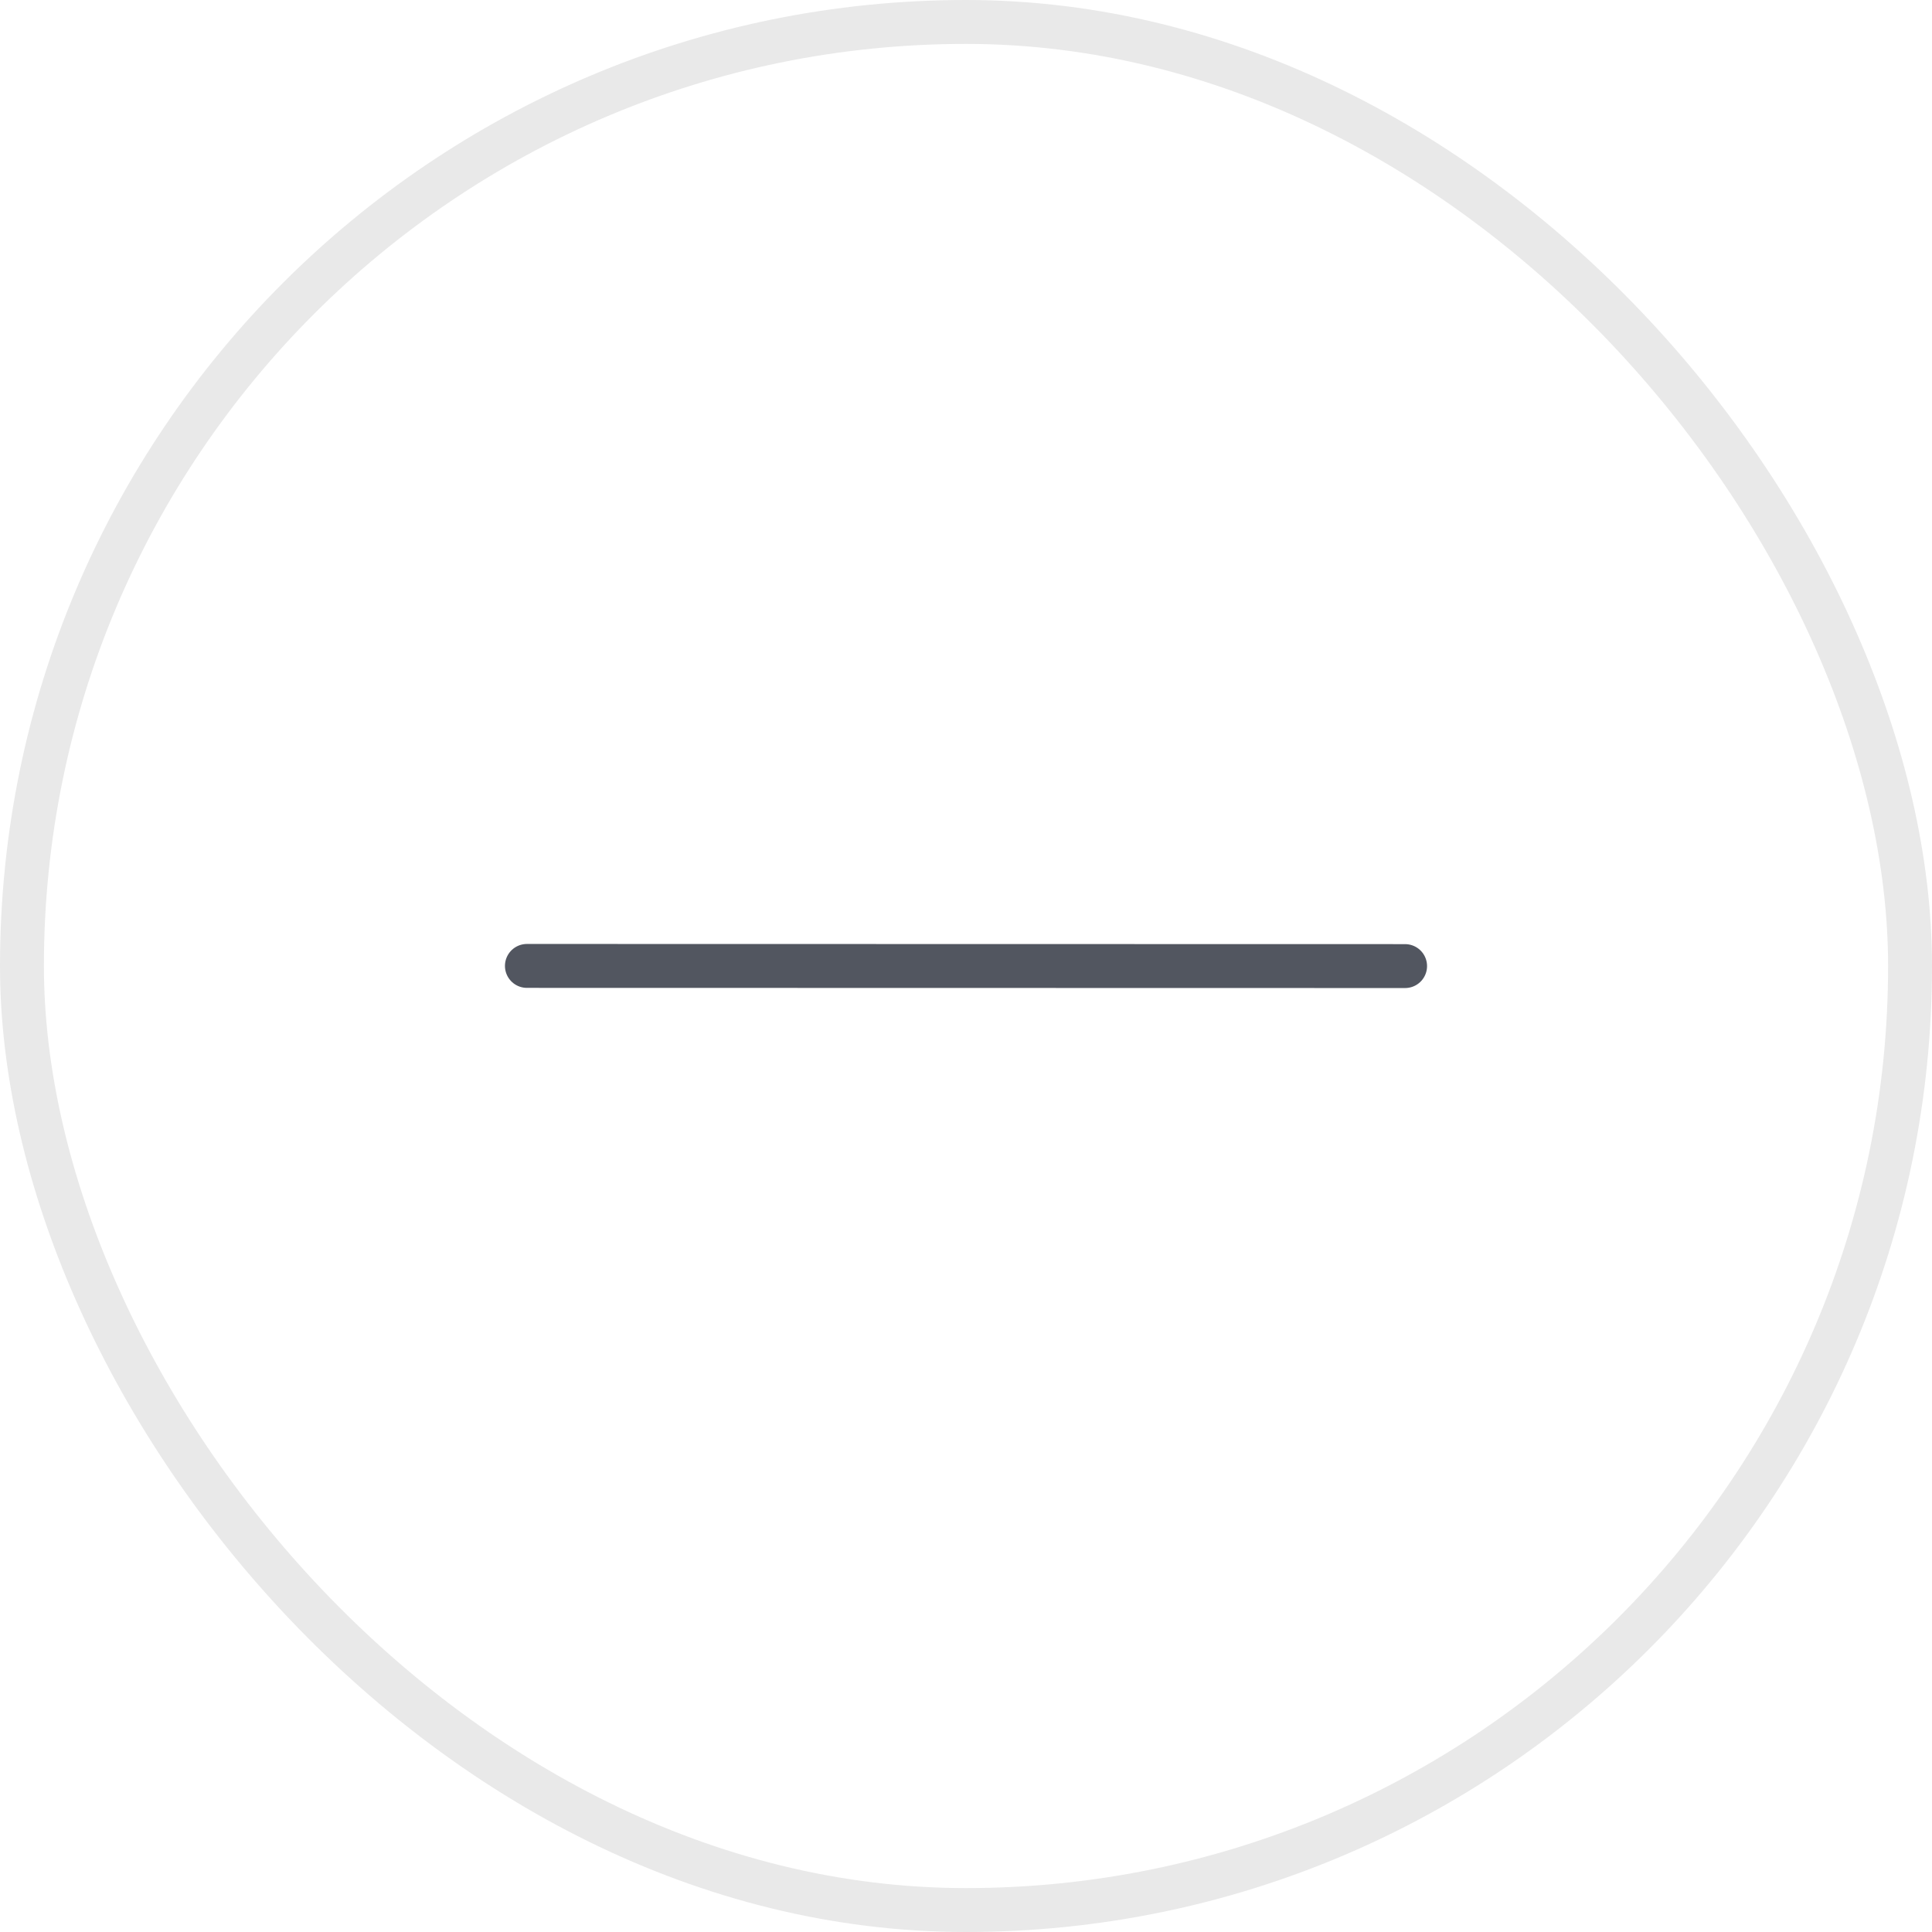 <svg width="44" height="44" viewBox="0 0 44 44" fill="none" xmlns="http://www.w3.org/2000/svg">
<path d="M12 21.998L32 22.002" stroke="#525660" stroke-linecap="round"/>
<rect x="0.5" y="0.5" width="43" height="43" rx="21.5" stroke="#E9E9E9"/>
</svg>
